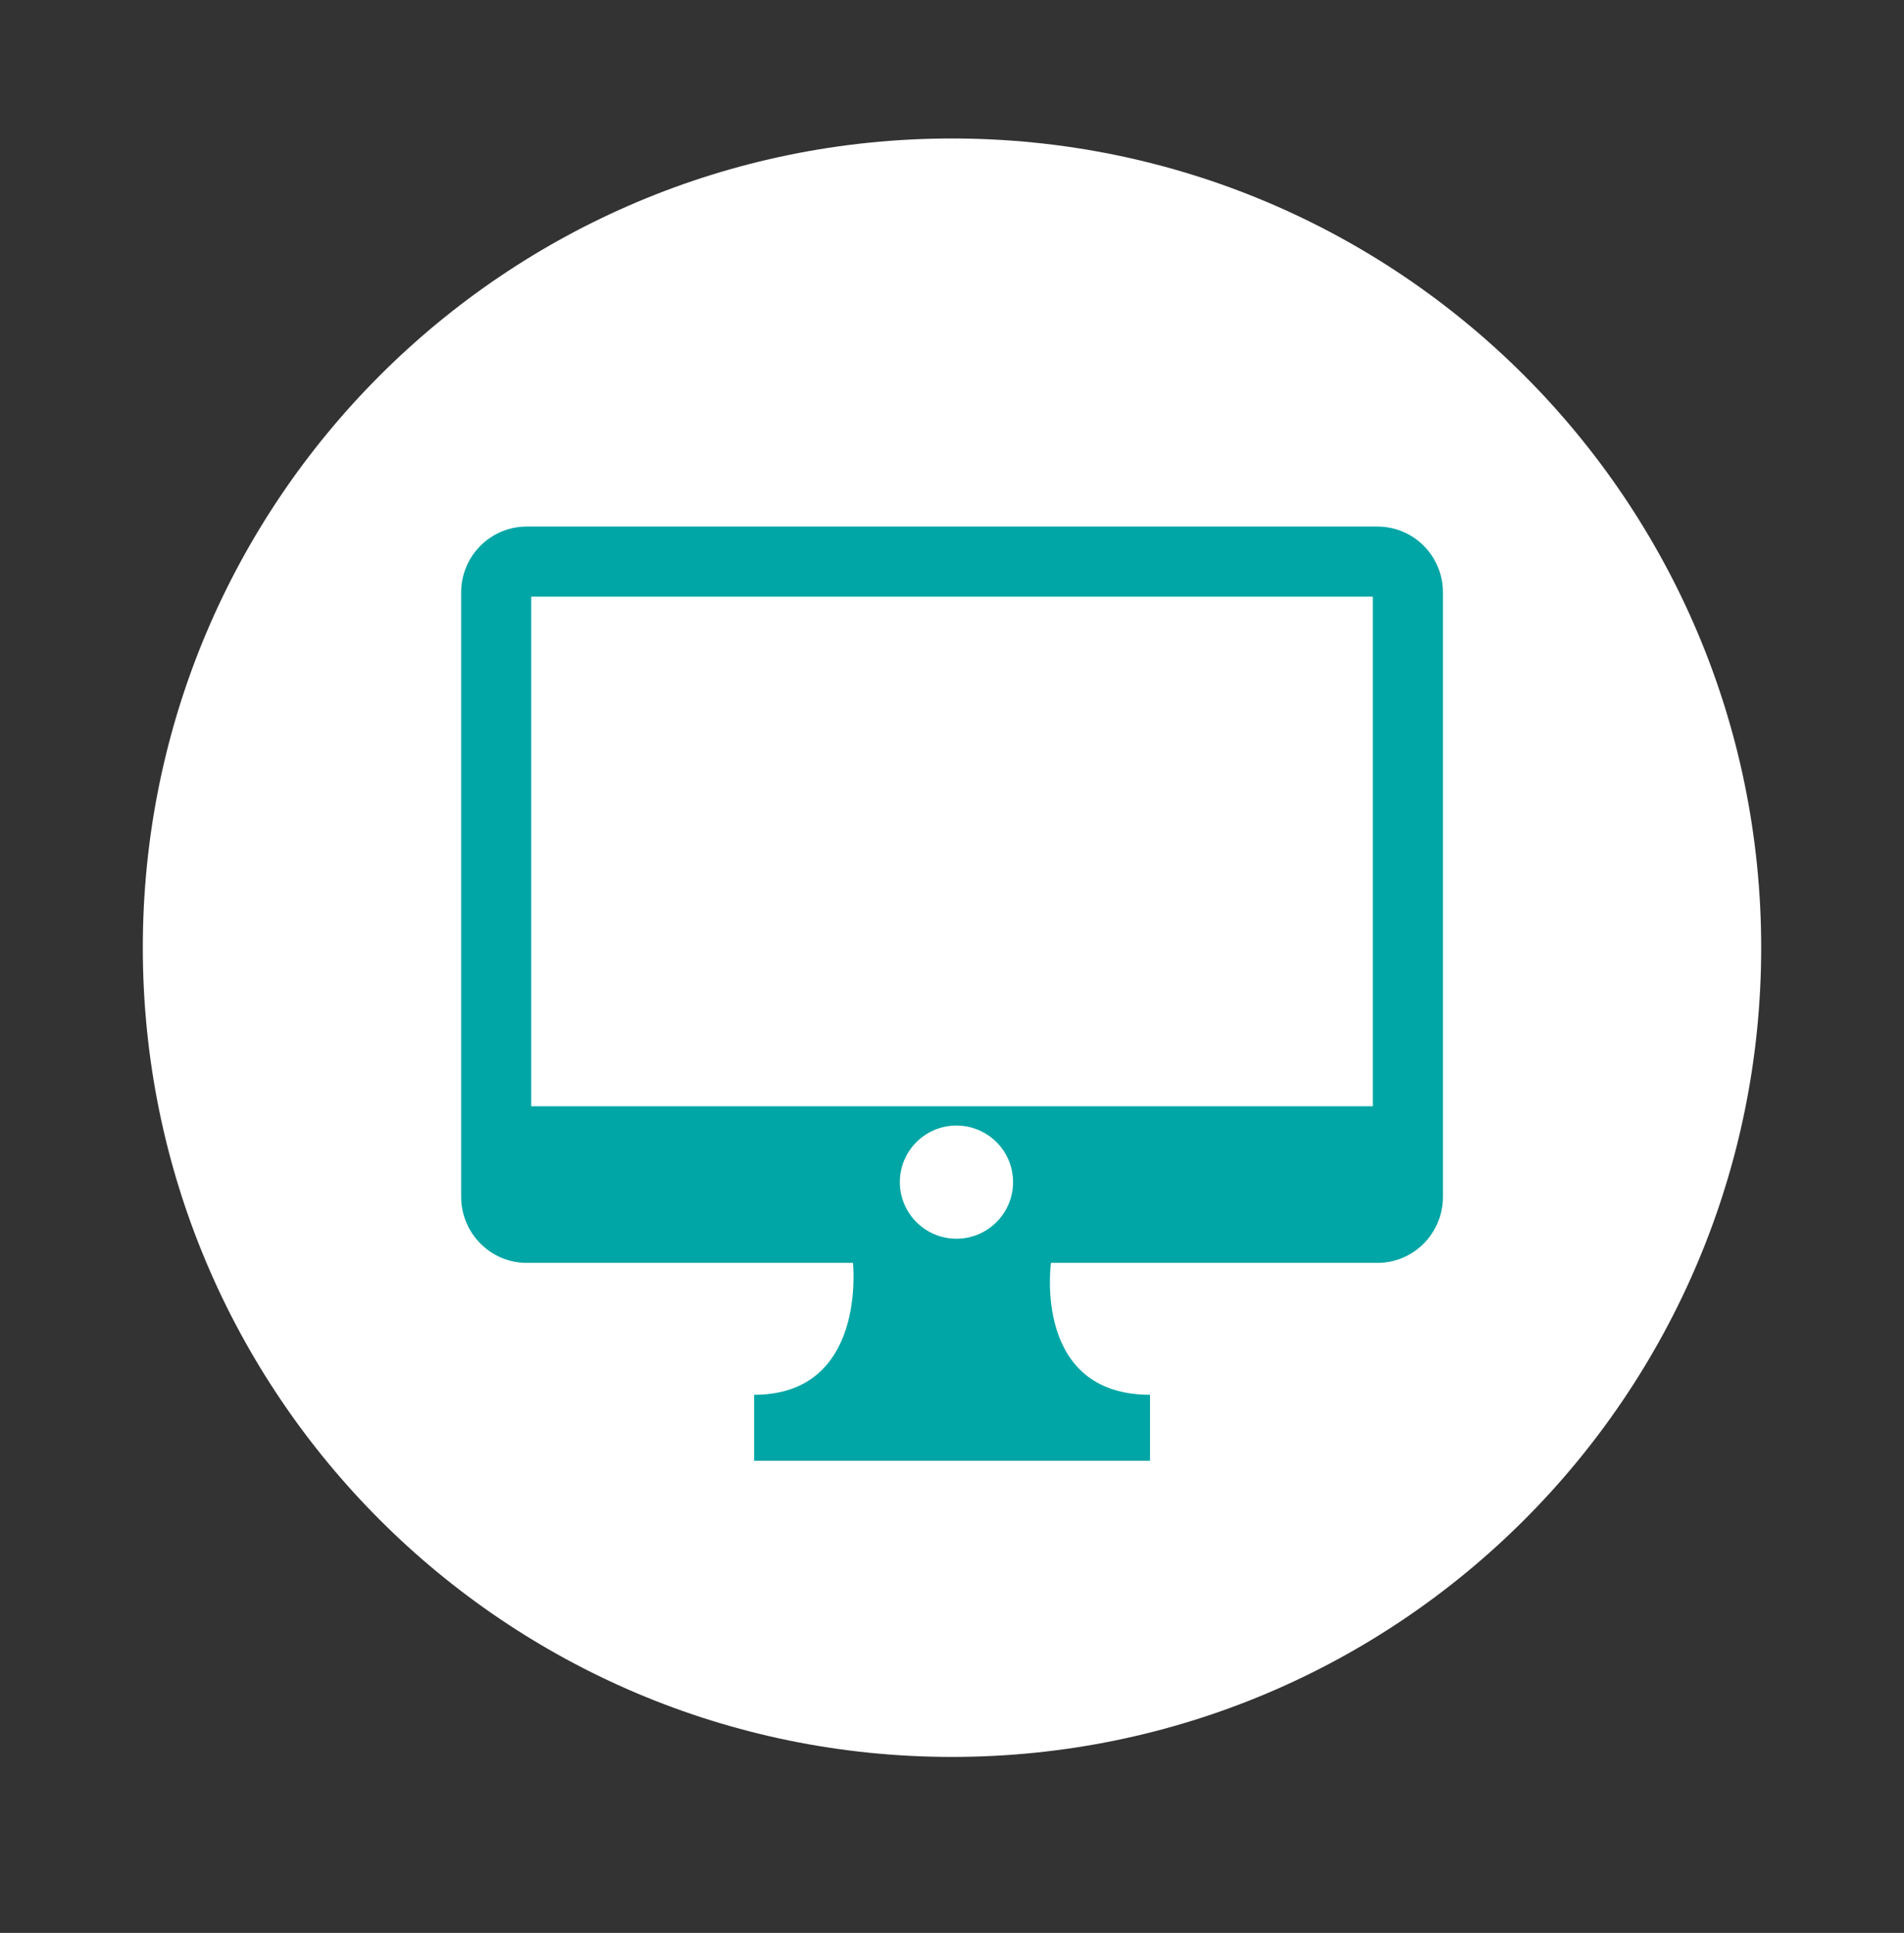 <?xml version="1.0" encoding="utf-8"?>
<!-- Generator: Adobe Illustrator 16.0.0, SVG Export Plug-In . SVG Version: 6.00 Build 0)  -->
<!DOCTYPE svg PUBLIC "-//W3C//DTD SVG 1.1//EN" "http://www.w3.org/Graphics/SVG/1.1/DTD/svg11.dtd">
<svg version="1.1" id="Layer_1" xmlns="http://www.w3.org/2000/svg" xmlns:xlink="http://www.w3.org/1999/xlink" x="0px" y="0px"
	 width="101.539px" height="103.078px" viewBox="0 0 101.539 103.078" enable-background="new 0 0 101.539 103.078"
	 xml:space="preserve">
<rect x="0" y="0" width="101.539" height="103.078" fill="#333333" stroke="none"/>
<path fill="#FFFFFF" d="M7.616,50.536c0-23.833,19.322-43.151,43.154-43.151c23.837,0,43.153,19.318,43.153,43.151
	c0,23.834-19.315,43.157-43.153,43.157C26.938,93.693,7.616,74.371,7.616,50.536z"/>
<g>
	<path fill="#00A6A5" d="M73.457,28.08H28.089c-1.93,0-3.496,1.574-3.496,3.512v32.23c0,1.942,1.566,3.525,3.496,3.525h17.398
		c0,0,0.769,7.033-5.27,7.033v3.521H61.33V74.38c-6.273,0-5.283-7.033-5.283-7.033h17.41c1.934,0,3.495-1.583,3.495-3.525v-32.23
		C76.952,29.654,75.391,28.08,73.457,28.08L73.457,28.08z M47.988,63.037c0-1.664,1.352-3.014,3.018-3.014
		c1.668,0,3.02,1.35,3.02,3.014c0,1.67-1.352,3.021-3.02,3.021C49.339,66.056,47.988,64.707,47.988,63.037L47.988,63.037z
		 M73.21,58.996H28.33V31.817h44.88V58.996z"/>
</g>
</svg>
